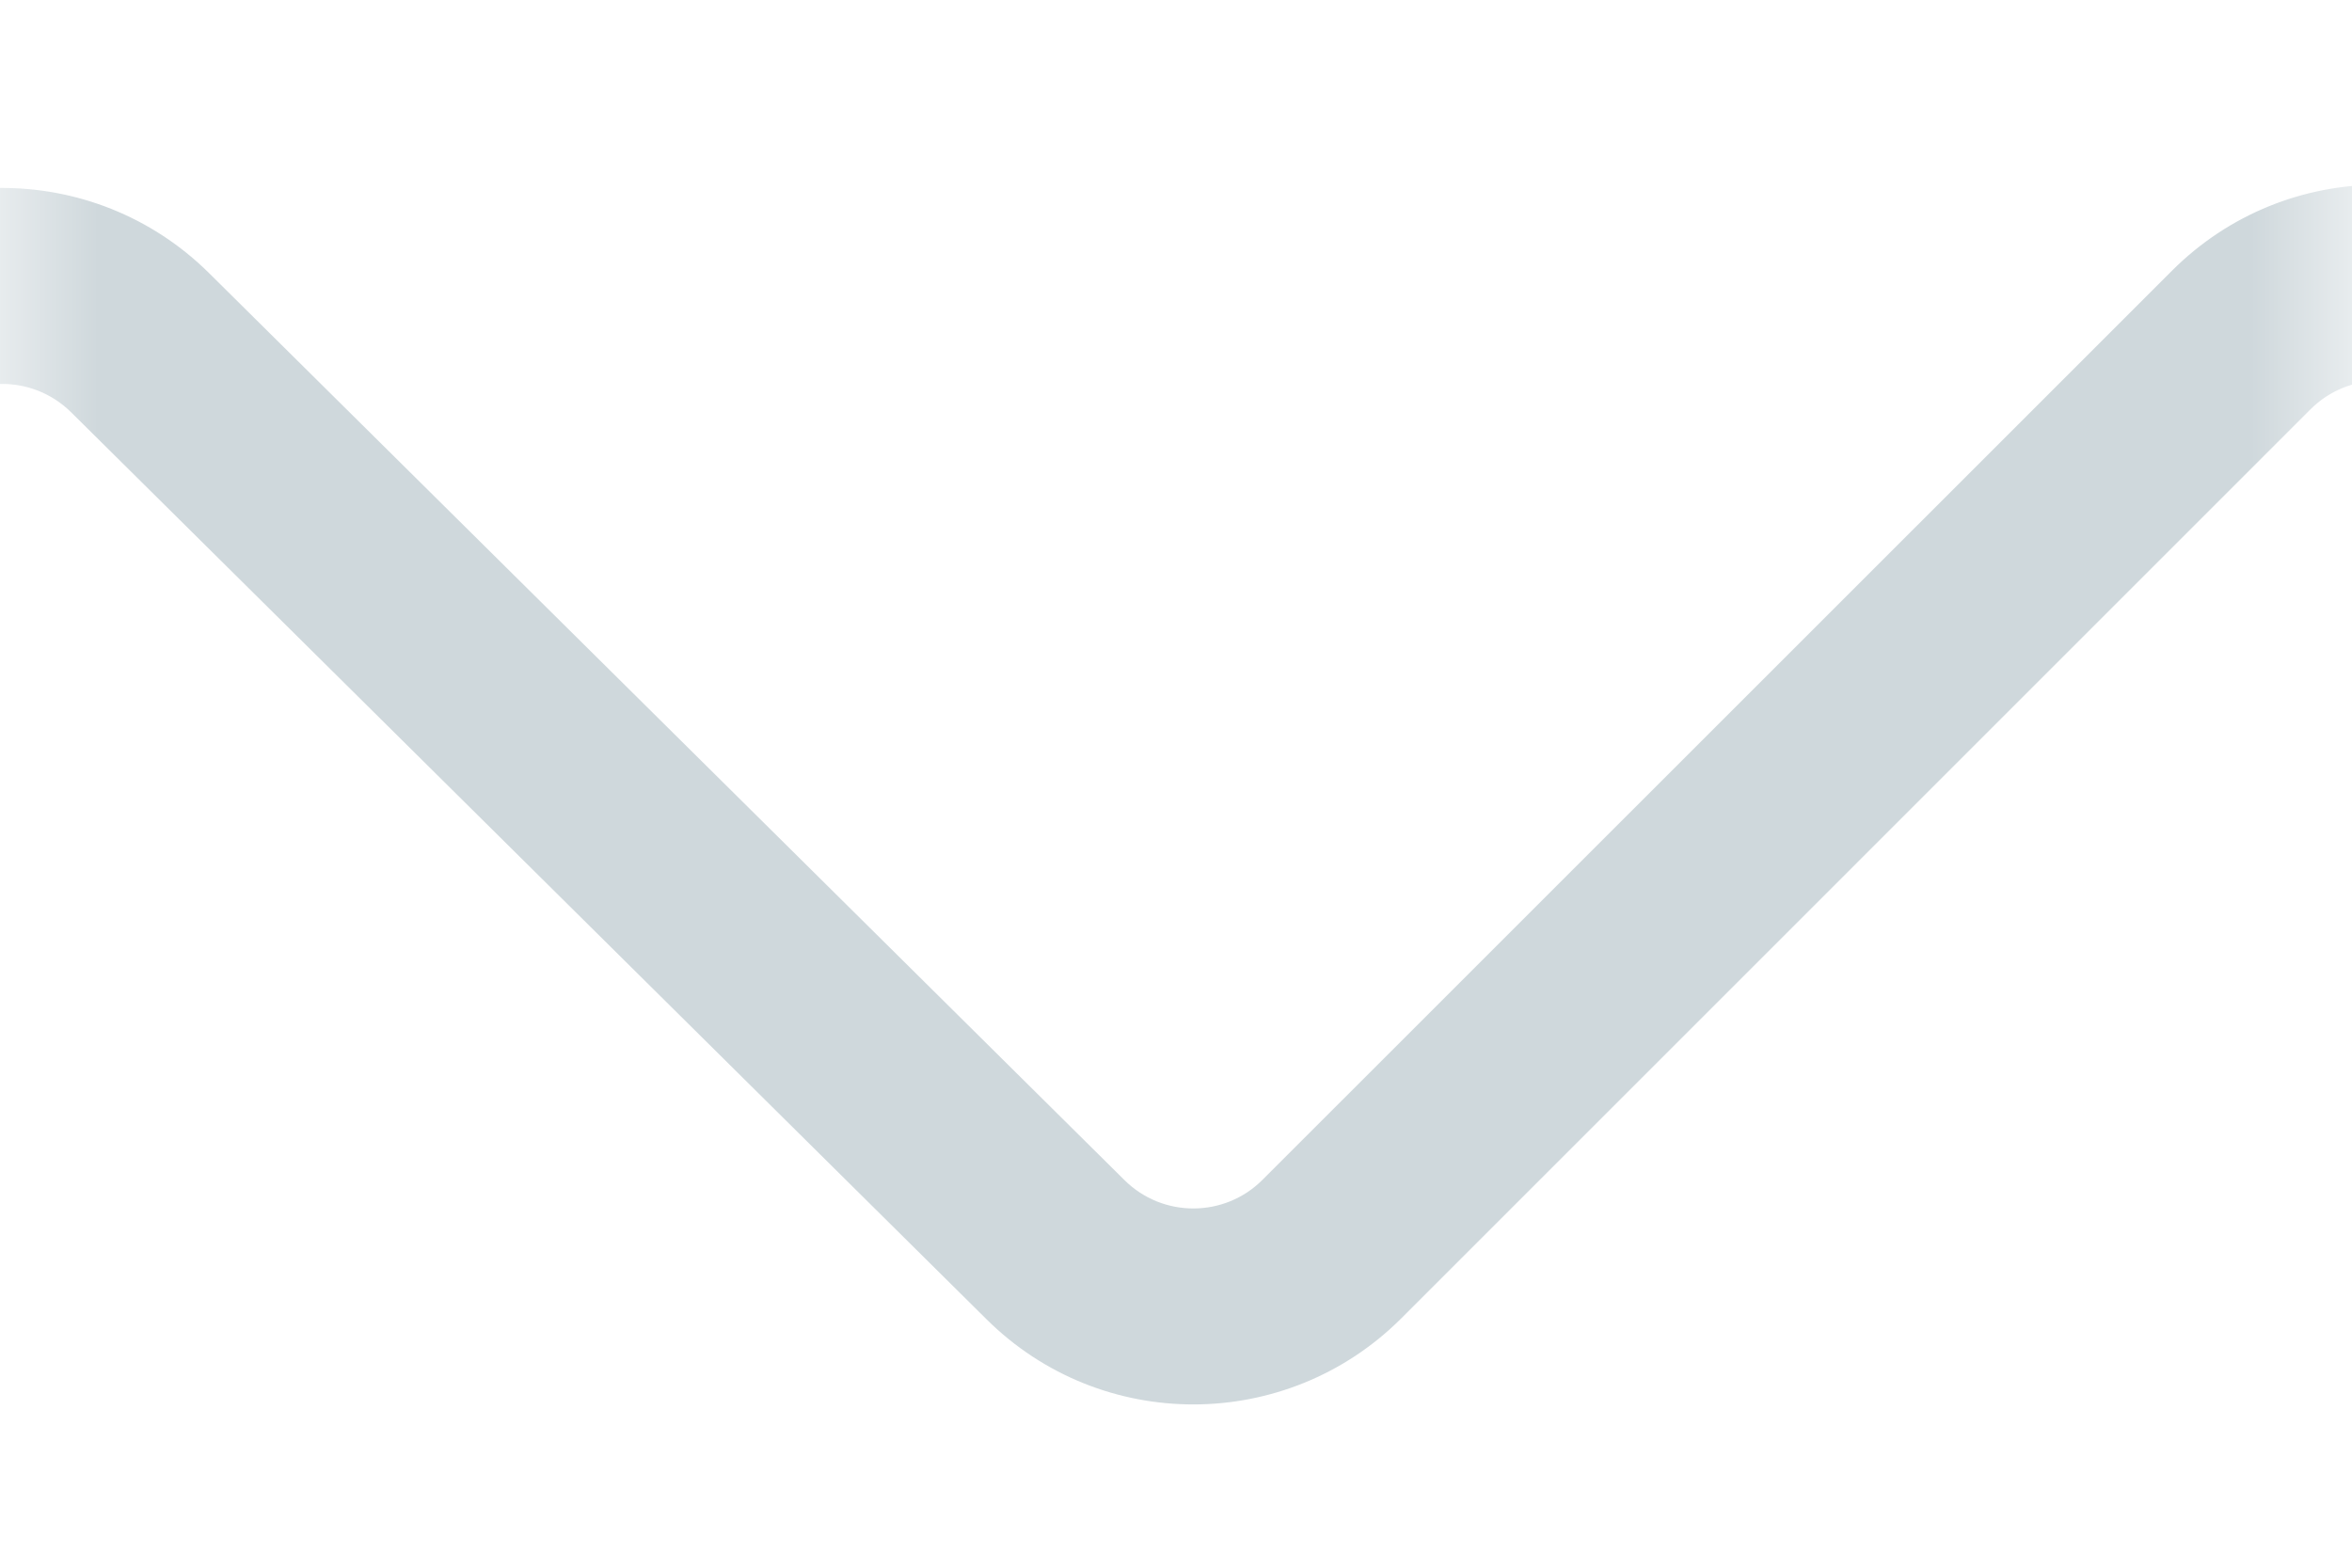 <svg width="12" height="8" viewBox="0 0 12 8" version="1.1" xmlns="http://www.w3.org/2000/svg" xmlns:xlink="http://www.w3.org/1999/xlink">
<title>separator</title>
<desc>Created using Figma</desc>
<g id="Canvas" transform="translate(-1580 -1655)">
<g id="separator">
<mask id="mask0_alpha" mask-type="alpha">
<g id="Rectangle 2">
<use xlink:href="#path0_fill" transform="translate(1580 1655)" fill="#C4C4C4"/>
</g>
</mask>
<g id="Path 870.1" mask="url(#mask0_alpha)">
<use xlink:href="#path1_stroke" transform="translate(1496 1656)" fill="#CFD8DC"/>
</g>
</g>
</g>
<defs>
<path id="path0_fill" d="M 0 0L 12 0L 12 8L 0 8L 0 0Z"/>
<path id="path1_stroke" d="M 113.592 5.371L 113.238 5.725L 113.592 5.371ZM 115.006 5.371L 115.36 5.725L 115.006 5.371ZM 107.542 0.736L 107.189 0.382L 107.542 0.736ZM 108.957 0.736L 108.603 1.09L 108.957 0.736ZM 101.489 5.376L 101.842 5.022L 101.489 5.376ZM 102.903 5.376L 103.256 5.729L 102.903 5.376ZM 95.434 0.736L 95.081 0.382L 95.434 0.736ZM 96.849 0.736L 96.495 1.089L 96.849 0.736ZM 89.385 5.377L 89.737 5.022L 89.385 5.377ZM 90.796 5.374L 90.442 5.02L 90.796 5.374ZM 83.296 0.76L 83.654 1.11L 83.296 0.76ZM 84.715 0.749L 84.363 1.104L 84.715 0.749ZM 77.319 5.427L 77.672 5.074L 77.319 5.427ZM 78.741 5.419L 78.383 5.07L 78.741 5.419ZM 71.184 0.707L 70.831 0.354L 71.184 0.707ZM 72.599 0.707L 72.245 1.061L 72.599 0.707ZM 65.073 5.404L 65.426 5.051L 65.073 5.404ZM 66.487 5.404L 66.841 5.758L 66.487 5.404ZM 52.988 5.379L 52.635 5.732L 52.988 5.379ZM 47.011 0.816L 46.657 0.462L 47.011 0.816ZM 48.425 0.816L 48.072 1.169L 48.425 0.816ZM 41.073 5.339L 41.427 4.985L 41.073 5.339ZM 42.487 5.339L 42.841 5.692L 42.841 5.692L 42.487 5.339ZM 35.075 0.755L 34.721 0.401L 35.075 0.755ZM 36.489 0.755L 36.136 1.108L 36.489 0.755ZM 29.04 5.375L 29.393 5.022L 29.04 5.375ZM 30.454 5.375L 30.808 5.729L 30.454 5.375ZM 23.023 0.772L 22.669 0.419L 23.023 0.772ZM 24.437 0.772L 24.791 0.419L 24.437 0.772ZM 17.053 5.328L 16.699 5.682L 17.053 5.328ZM 18.467 5.328L 18.82 5.682L 18.467 5.328ZM 12.486 0.761L 12.132 1.115L 12.486 0.761ZM 5.271 5.312L 4.918 5.665L 5.271 5.312ZM -0.354 0.394L 4.918 5.665L 5.625 4.958L 0.354 -0.313L -0.354 0.394ZM 7.058 5.646L 11.418 1.121L 10.698 0.427L 6.338 4.952L 7.058 5.646ZM 12.132 1.115L 16.699 5.682L 17.406 4.975L 12.839 0.407L 12.132 1.115ZM 18.82 5.682L 23.376 1.126L 22.669 0.419L 18.113 4.975L 18.82 5.682ZM 24.083 1.126L 28.686 5.729L 29.393 5.022L 24.791 0.419L 24.083 1.126ZM 30.808 5.729L 35.428 1.108L 34.721 0.401L 30.101 5.022L 30.808 5.729ZM 36.136 1.108L 40.72 5.692L 41.427 4.985L 36.843 0.401L 36.136 1.108ZM 42.841 5.692L 47.364 1.169L 46.657 0.462L 42.134 4.985L 42.841 5.692ZM 48.072 1.169L 52.635 5.732L 53.342 5.025L 48.779 0.462L 48.072 1.169ZM 54.756 5.732L 59.371 1.117L 58.664 0.41L 54.049 5.025L 54.756 5.732ZM 60.078 1.117L 64.719 5.758L 65.426 5.051L 60.785 0.41L 60.078 1.117ZM 66.841 5.758L 71.538 1.061L 70.831 0.354L 66.133 5.051L 66.841 5.758ZM 72.245 1.061L 76.965 5.781L 77.672 5.074L 72.952 0.354L 72.245 1.061ZM 79.099 5.769L 83.654 1.11L 82.939 0.41L 78.383 5.07L 79.099 5.769ZM 84.363 1.104L 89.033 5.732L 89.737 5.022L 85.067 0.394L 84.363 1.104ZM 91.149 5.728L 95.788 1.089L 95.081 0.382L 90.442 5.02L 91.149 5.728ZM 96.495 1.089L 101.135 5.729L 101.842 5.022L 97.202 0.382L 96.495 1.089ZM 103.256 5.729L 107.896 1.09L 107.189 0.382L 102.549 5.022L 103.256 5.729ZM 108.603 1.09L 113.238 5.725L 113.946 5.018L 109.31 0.382L 108.603 1.09ZM 115.36 5.725L 120.649 0.436L 119.942 -0.271L 114.653 5.018L 115.36 5.725ZM 113.238 5.725C 113.824 6.311 114.774 6.311 115.36 5.725L 114.653 5.018C 114.457 5.213 114.141 5.213 113.946 5.018L 113.238 5.725ZM 107.896 1.09C 108.091 0.894 108.408 0.894 108.603 1.09L 109.31 0.382C 108.724 -0.203 107.775 -0.203 107.189 0.382L 107.896 1.09ZM 101.135 5.729C 101.721 6.315 102.671 6.315 103.256 5.729L 102.549 5.022C 102.354 5.217 102.037 5.217 101.842 5.022L 101.135 5.729ZM 95.788 1.089C 95.983 0.894 96.3 0.894 96.495 1.089L 97.202 0.382C 96.616 -0.204 95.666 -0.204 95.081 0.382L 95.788 1.089ZM 89.033 5.732C 89.619 6.314 90.565 6.311 91.149 5.728L 90.442 5.02C 90.248 5.215 89.932 5.216 89.737 5.022L 89.033 5.732ZM 83.654 1.11C 83.848 0.911 84.166 0.909 84.363 1.104L 85.067 0.394C 84.476 -0.192 83.52 -0.185 82.939 0.41L 83.654 1.11ZM 76.965 5.781C 77.556 6.371 78.515 6.366 79.099 5.769L 78.383 5.07C 78.189 5.269 77.869 5.271 77.672 5.074L 76.965 5.781ZM 71.538 1.061C 71.733 0.865 72.05 0.865 72.245 1.061L 72.952 0.354C 72.366 -0.232 71.416 -0.232 70.831 0.354L 71.538 1.061ZM 64.719 5.758C 65.305 6.344 66.255 6.344 66.841 5.758L 66.133 5.051C 65.938 5.246 65.622 5.246 65.426 5.051L 64.719 5.758ZM 59.371 1.117C 59.566 0.922 59.883 0.922 60.078 1.117L 60.785 0.41C 60.2 -0.176 59.25 -0.176 58.664 0.41L 59.371 1.117ZM 52.635 5.732C 53.22 6.318 54.17 6.318 54.756 5.732L 54.049 5.025C 53.854 5.22 53.537 5.22 53.342 5.025L 52.635 5.732ZM 47.364 1.169C 47.56 0.974 47.876 0.974 48.072 1.169L 48.779 0.462C 48.193 -0.124 47.243 -0.124 46.657 0.462L 47.364 1.169ZM 40.72 5.692C 41.306 6.278 42.255 6.278 42.841 5.692L 42.134 4.985C 41.939 5.181 41.622 5.181 41.427 4.985L 40.72 5.692ZM 35.428 1.108C 35.624 0.913 35.94 0.913 36.136 1.108L 36.843 0.401C 36.257 -0.185 35.307 -0.185 34.721 0.401L 35.428 1.108ZM 28.686 5.729C 29.272 6.315 30.222 6.315 30.808 5.729L 30.101 5.022C 29.905 5.217 29.589 5.217 29.393 5.022L 28.686 5.729ZM 23.376 1.126C 23.572 0.931 23.888 0.931 24.083 1.126L 24.791 0.419C 24.205 -0.167 23.255 -0.167 22.669 0.419L 23.376 1.126ZM 16.699 5.682C 17.285 6.267 18.235 6.267 18.82 5.682L 18.113 4.975C 17.918 5.17 17.602 5.17 17.406 4.975L 16.699 5.682ZM 11.418 1.121C 11.613 0.92 11.934 0.917 12.132 1.115L 12.839 0.407C 12.246 -0.186 11.281 -0.177 10.698 0.427L 11.418 1.121ZM 4.918 5.665C 5.511 6.259 6.476 6.25 7.058 5.646L 6.338 4.952C 6.144 5.153 5.822 5.156 5.625 4.958L 4.918 5.665Z"/>
</defs>
</svg>
